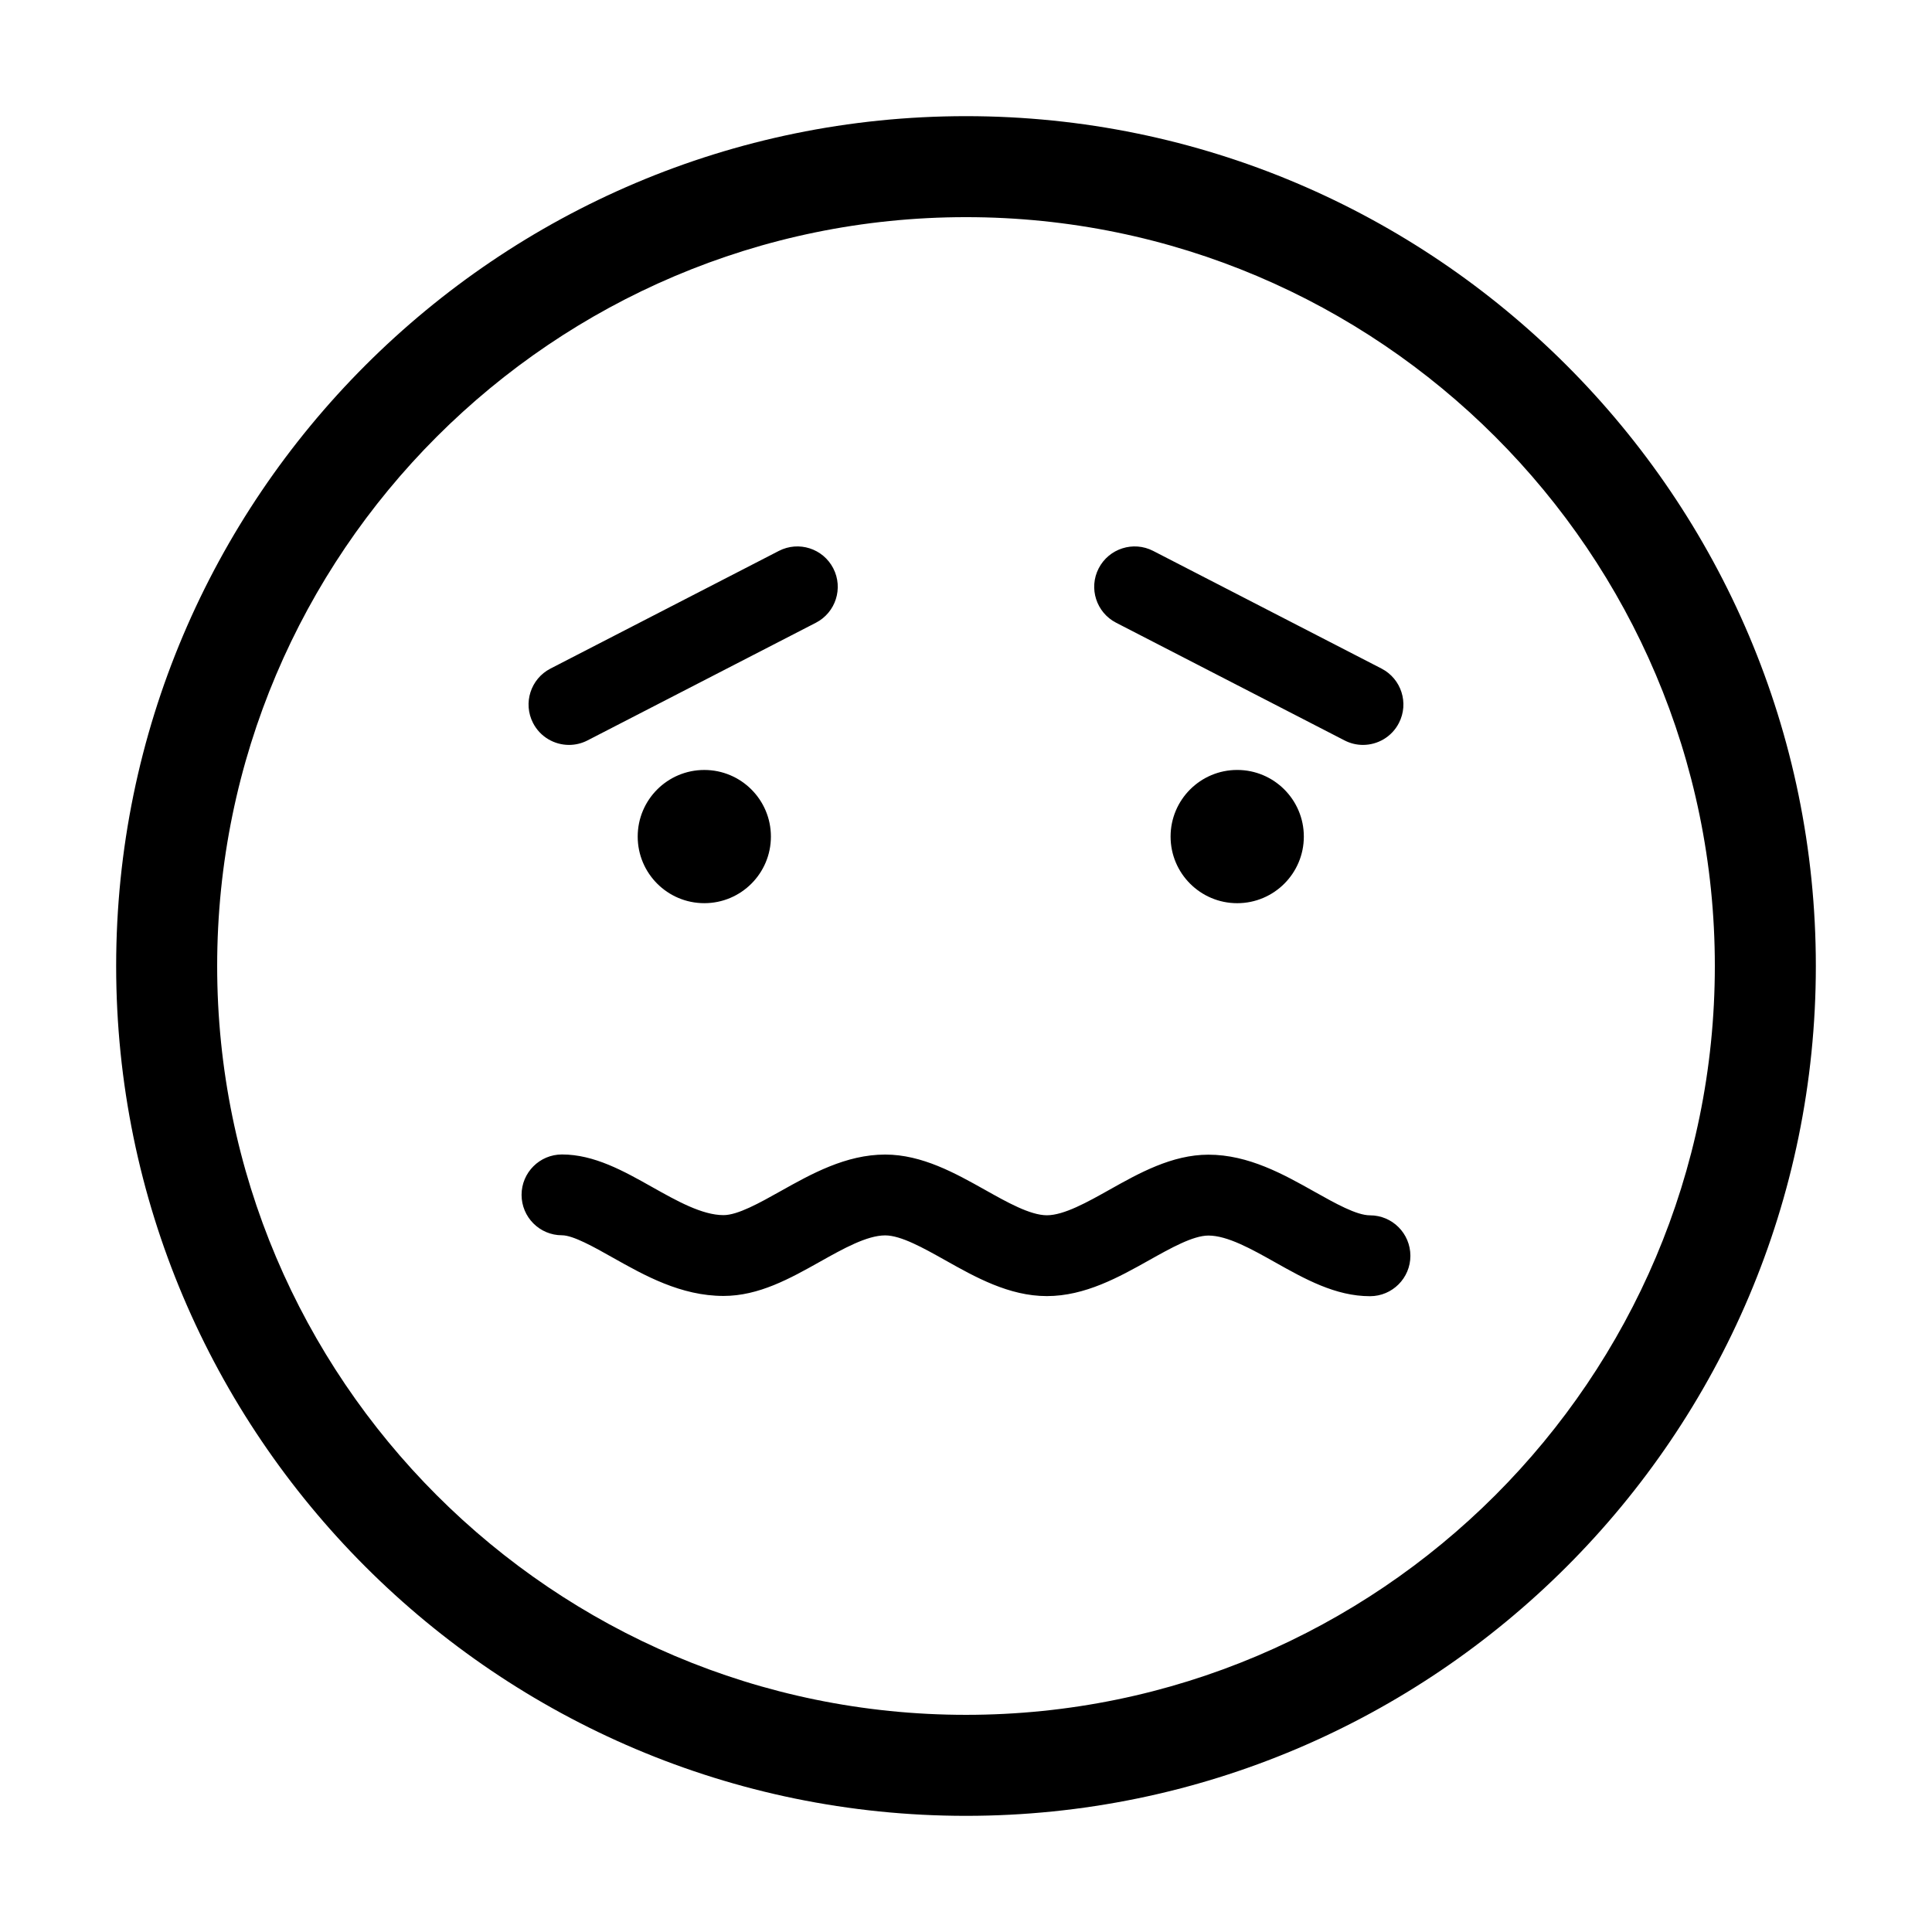 <?xml version="1.0" encoding="utf-8"?>
<!-- Generator: Adobe Illustrator 16.0.0, SVG Export Plug-In . SVG Version: 6.00 Build 0)  -->
<!DOCTYPE svg PUBLIC "-//W3C//DTD SVG 1.0//EN" "http://www.w3.org/TR/2001/REC-SVG-20010904/DTD/svg10.dtd">
<svg version="1.0" id="Layer_1" xmlns="http://www.w3.org/2000/svg" xmlns:xlink="http://www.w3.org/1999/xlink" x="0px" y="0px"
	 width="300px" height="300px" viewBox="0 0 300 300" enable-background="new 0 0 300 300" xml:space="preserve">
<path d="M150,18.037C77.236,18.037,18.037,77.234,18.037,150c0,72.764,59.199,131.963,131.963,131.963
	c72.761,0,131.963-59.199,131.963-131.963C281.963,77.237,222.761,18.037,150,18.037z M150,266.279
	c-64.119,0-116.278-52.167-116.278-116.282S85.884,33.719,150,33.719c64.115,0,116.279,52.167,116.279,116.282
	C266.278,214.116,214.114,266.279,150,266.279z M212.728,188.716c-2.083,0-5.396-1.863-8.596-3.657
	c-4.799-2.698-10.254-5.76-16.485-5.76c0,0,0,0-0.008,0c-5.658,0-10.796,2.88-15.326,5.424c-3.488,1.958-7.103,3.984-9.763,3.984
	c-2.583-0.007-6.154-2.011-9.604-3.949c-4.574-2.562-9.753-5.475-15.49-5.478c-0.003,0-0.006,0-0.006,0
	c-6.107,0-11.488,3.018-16.237,5.678c-3.268,1.832-6.65,3.727-8.865,3.727c-3.328,0-7.268-2.218-11.079-4.359
	c-4.42-2.487-8.991-5.058-14.003-5.061h-0.003c-3.463,0-6.274,2.808-6.274,6.271c0,3.464,2.808,6.277,6.271,6.277
	c1.729,0,4.985,1.831,7.858,3.452c4.971,2.798,10.612,5.966,17.224,5.968c0.003,0,0.006,0,0.006,0
	c5.493,0,10.324-2.704,14.998-5.326c3.576-2.006,7.274-4.076,10.104-4.076c2.459,0,5.963,1.974,9.352,3.873
	c4.632,2.605,9.878,5.553,15.747,5.553h0.007c5.938,0,11.229-2.966,15.897-5.582c3.349-1.879,6.814-3.818,9.191-3.818
	c2.958,0,6.715,2.109,10.348,4.151c4.607,2.587,9.368,5.266,14.735,5.266c0.005,0,0.005,0,0.005,0c3.464,0,6.274-2.811,6.272-6.273
	C219.003,191.524,216.194,188.716,212.728,188.716z M181.768,129.902c0,5.713,4.633,10.346,10.345,10.346
	s10.346-4.633,10.346-10.346c0-5.711-4.634-10.345-10.346-10.345S181.768,124.19,181.768,129.902z M173.312,96.698l35.464,18.272
	c0.919,0.474,1.894,0.7,2.867,0.7c2.273,0,4.467-1.239,5.58-3.404c1.587-3.081,0.373-6.863-2.701-8.45l-35.462-18.273
	c-3.075-1.581-6.863-0.373-8.454,2.704C169.016,91.328,170.229,95.111,173.312,96.698z M99.022,129.902
	c0,5.713,4.63,10.343,10.342,10.343c5.712,0,10.342-4.63,10.342-10.343c0-5.711-4.63-10.342-10.342-10.342
	C103.652,119.56,99.022,124.19,99.022,129.902z M88.356,115.67c0.966,0,1.948-0.223,2.867-0.696l35.462-18.272
	c3.081-1.587,4.292-5.371,2.705-8.452c-1.587-3.08-5.364-4.291-8.451-2.704l-35.463,18.273c-3.08,1.587-4.292,5.37-2.704,8.451
	C83.886,114.428,86.079,115.67,88.356,115.67z"/>
</svg>
